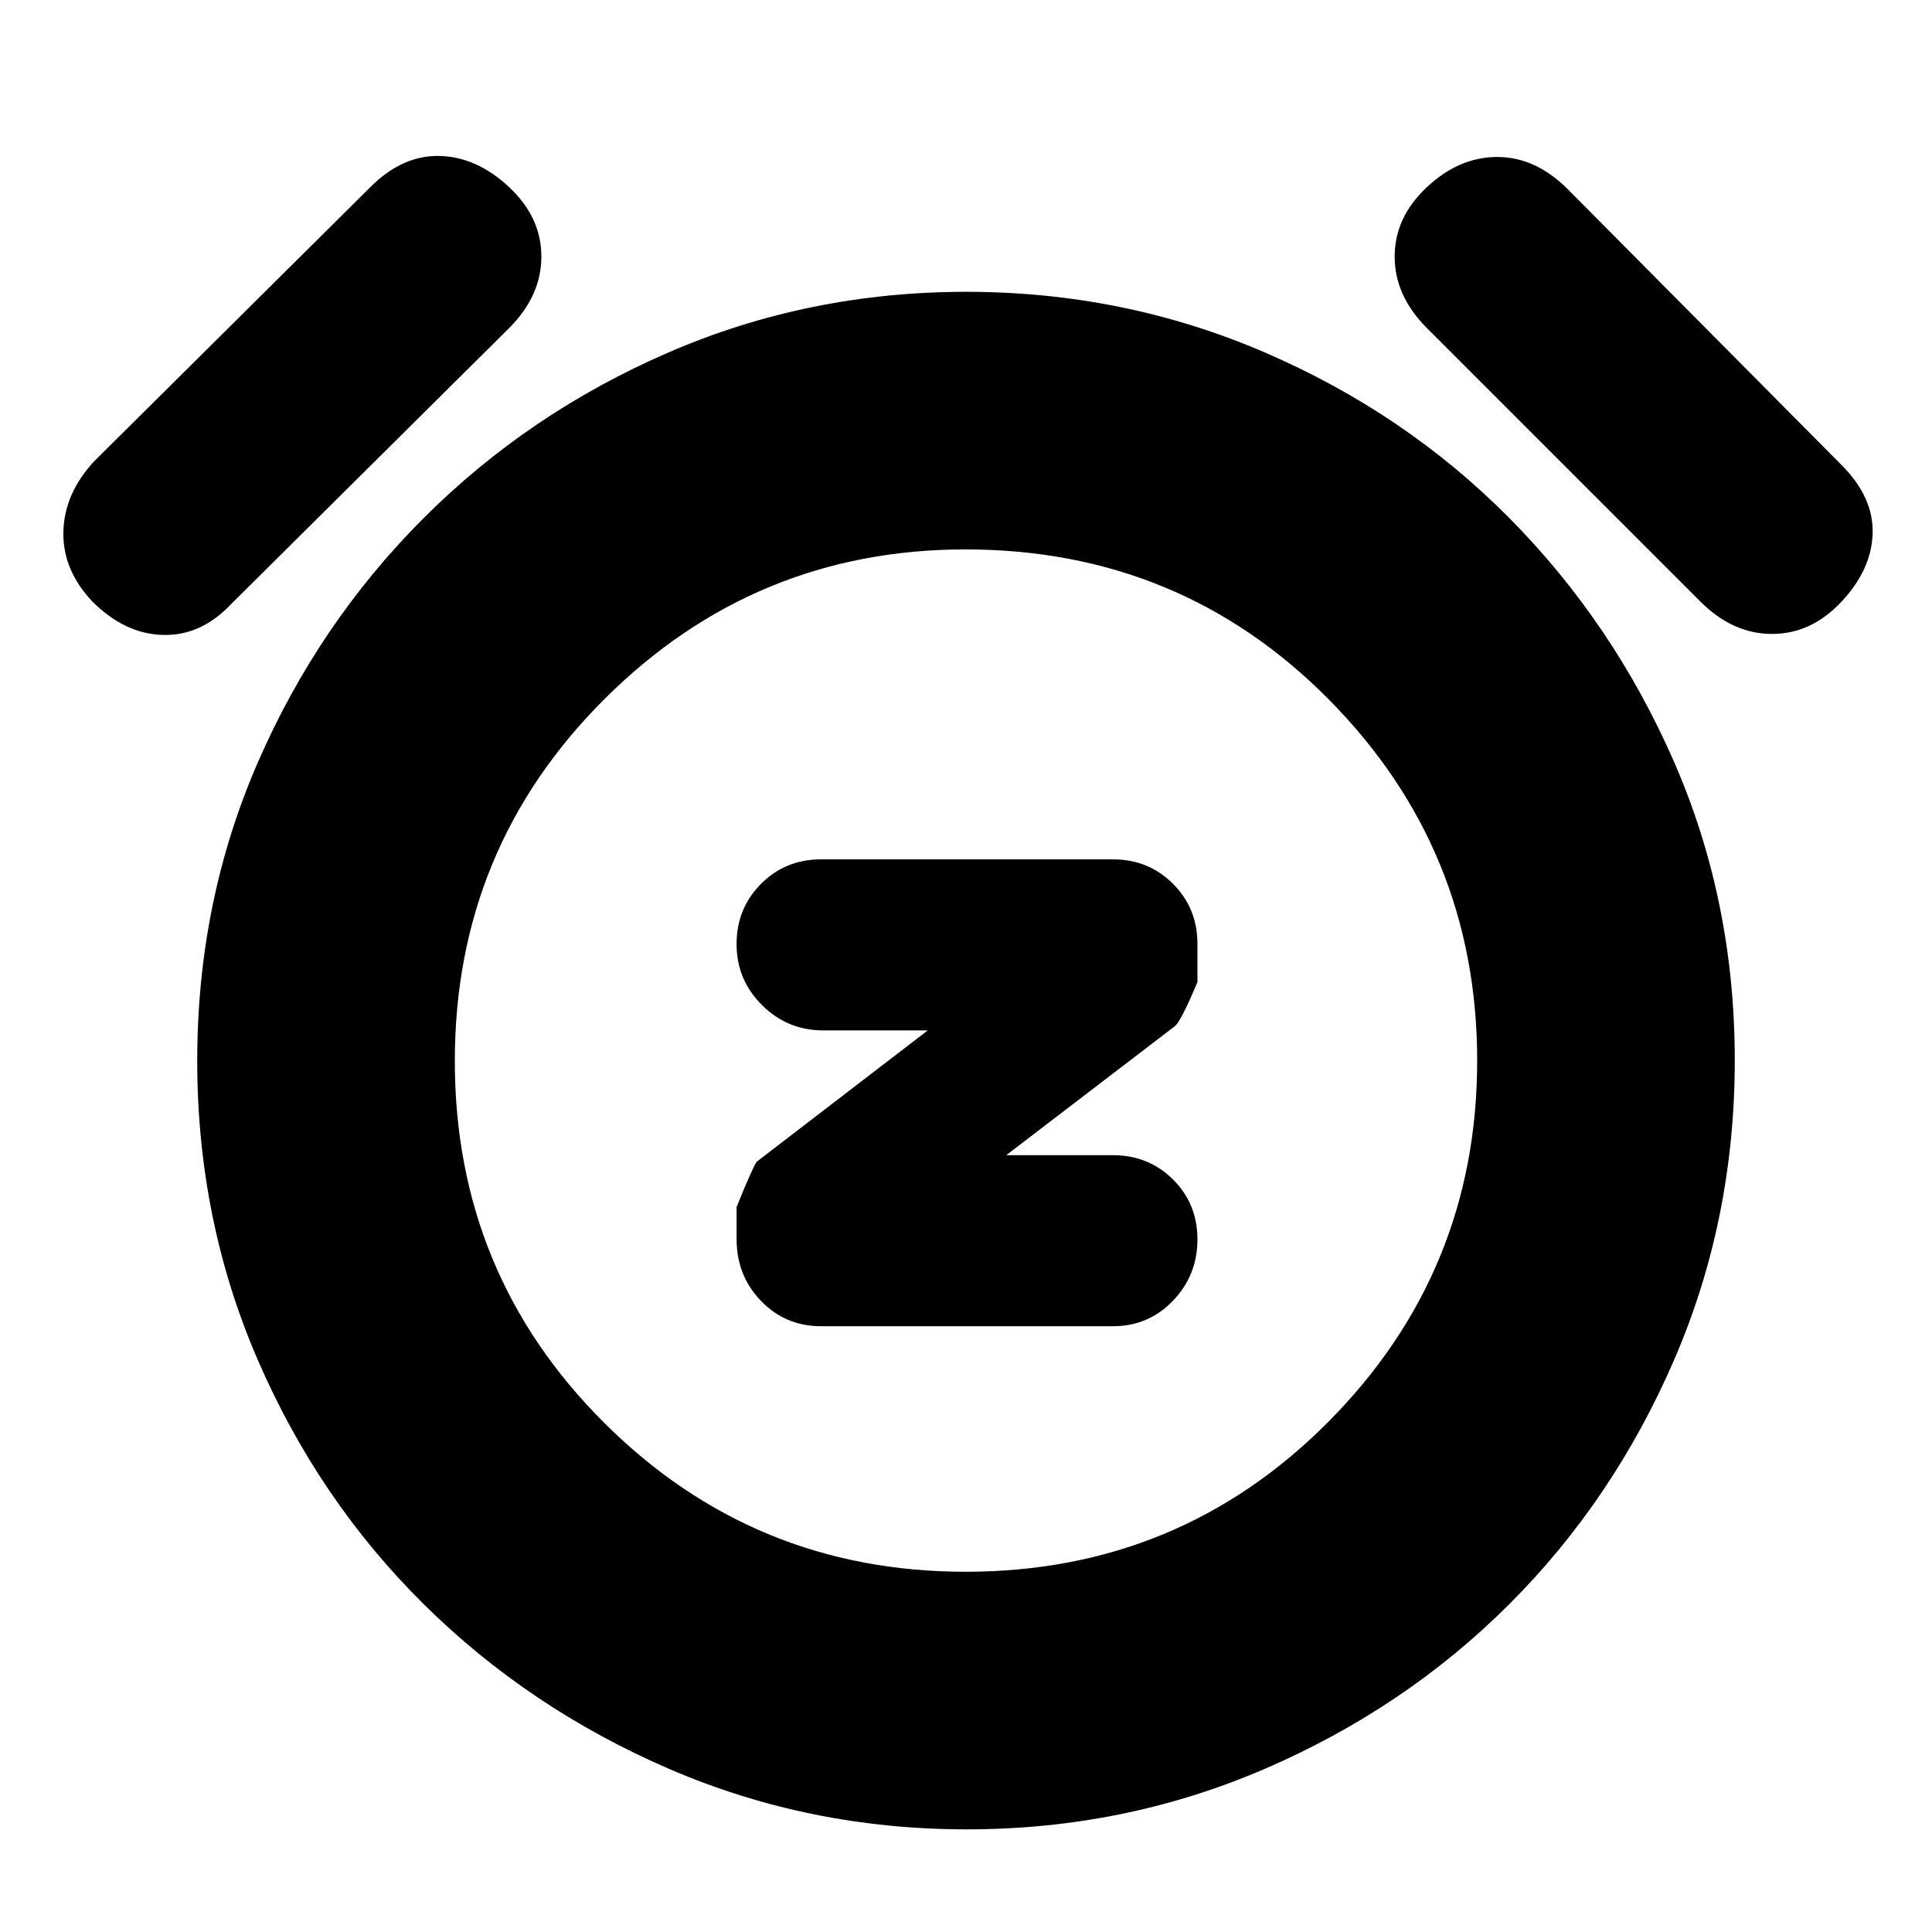<svg xmlns="http://www.w3.org/2000/svg" height="20" viewBox="0 -960 960 960" width="20"><path d="m500-386 83.97-64.24Q587-453 595-472v-19q0-17.7-12.15-29.85Q570.7-533 553-533H408q-17.7 0-29.85 12.18Q366-508.63 366-490.88t12.65 30.31Q391.3-448 409-448h52l-84.99 65.25Q374-380 366-360.22v15.84q0 18.25 12.15 30.81Q390.3-301 408-301h145q17.7 0 29.85-12.68Q595-326.37 595-344.12t-12.15-29.81Q570.7-386 553-386h-53ZM480.4-51Q402-51 332.37-81.1q-69.64-30.1-121.9-81.87-52.27-51.76-82.37-121.26Q98-353.72 98-432.86t30.1-148.27q30.1-69.14 82.37-121.4 52.26-52.27 121.76-82.37Q401.72-815 480.12-815q78.41 0 148.28 30.1t121.63 82.37q51.77 52.26 81.87 121.26Q862-512.28 862-433.14t-30.1 148.77q-30.1 69.64-81.87 121.4-51.76 51.77-121.49 81.87Q558.8-51 480.4-51Zm-.4-382ZM46-661q-15-15.8-14.5-34.9Q32-715 47-731l137-136q16-16 34.5-15.5T253-867q16 15 16 34.48 0 19.48-16 35.52L115-660q-15 16-33.98 15.5Q62.04-645 46-661Zm869 0q-15 16-34.48 16-19.48 0-35.52-16L709-797q-16-16.04-16-35.52Q693-852 709-867q16-15 35-15t35 16l136 137q16 16 15.5 34T915-661ZM479.78-179Q586-179 660-253.46q74-74.45 74-179.5Q734-538 660.22-612.5 586.44-687 479.72-687 375-687 300.5-612.78q-74.5 74.21-74.5 180Q226-327 300.23-253q74.24 74 179.55 74Z"/></svg>